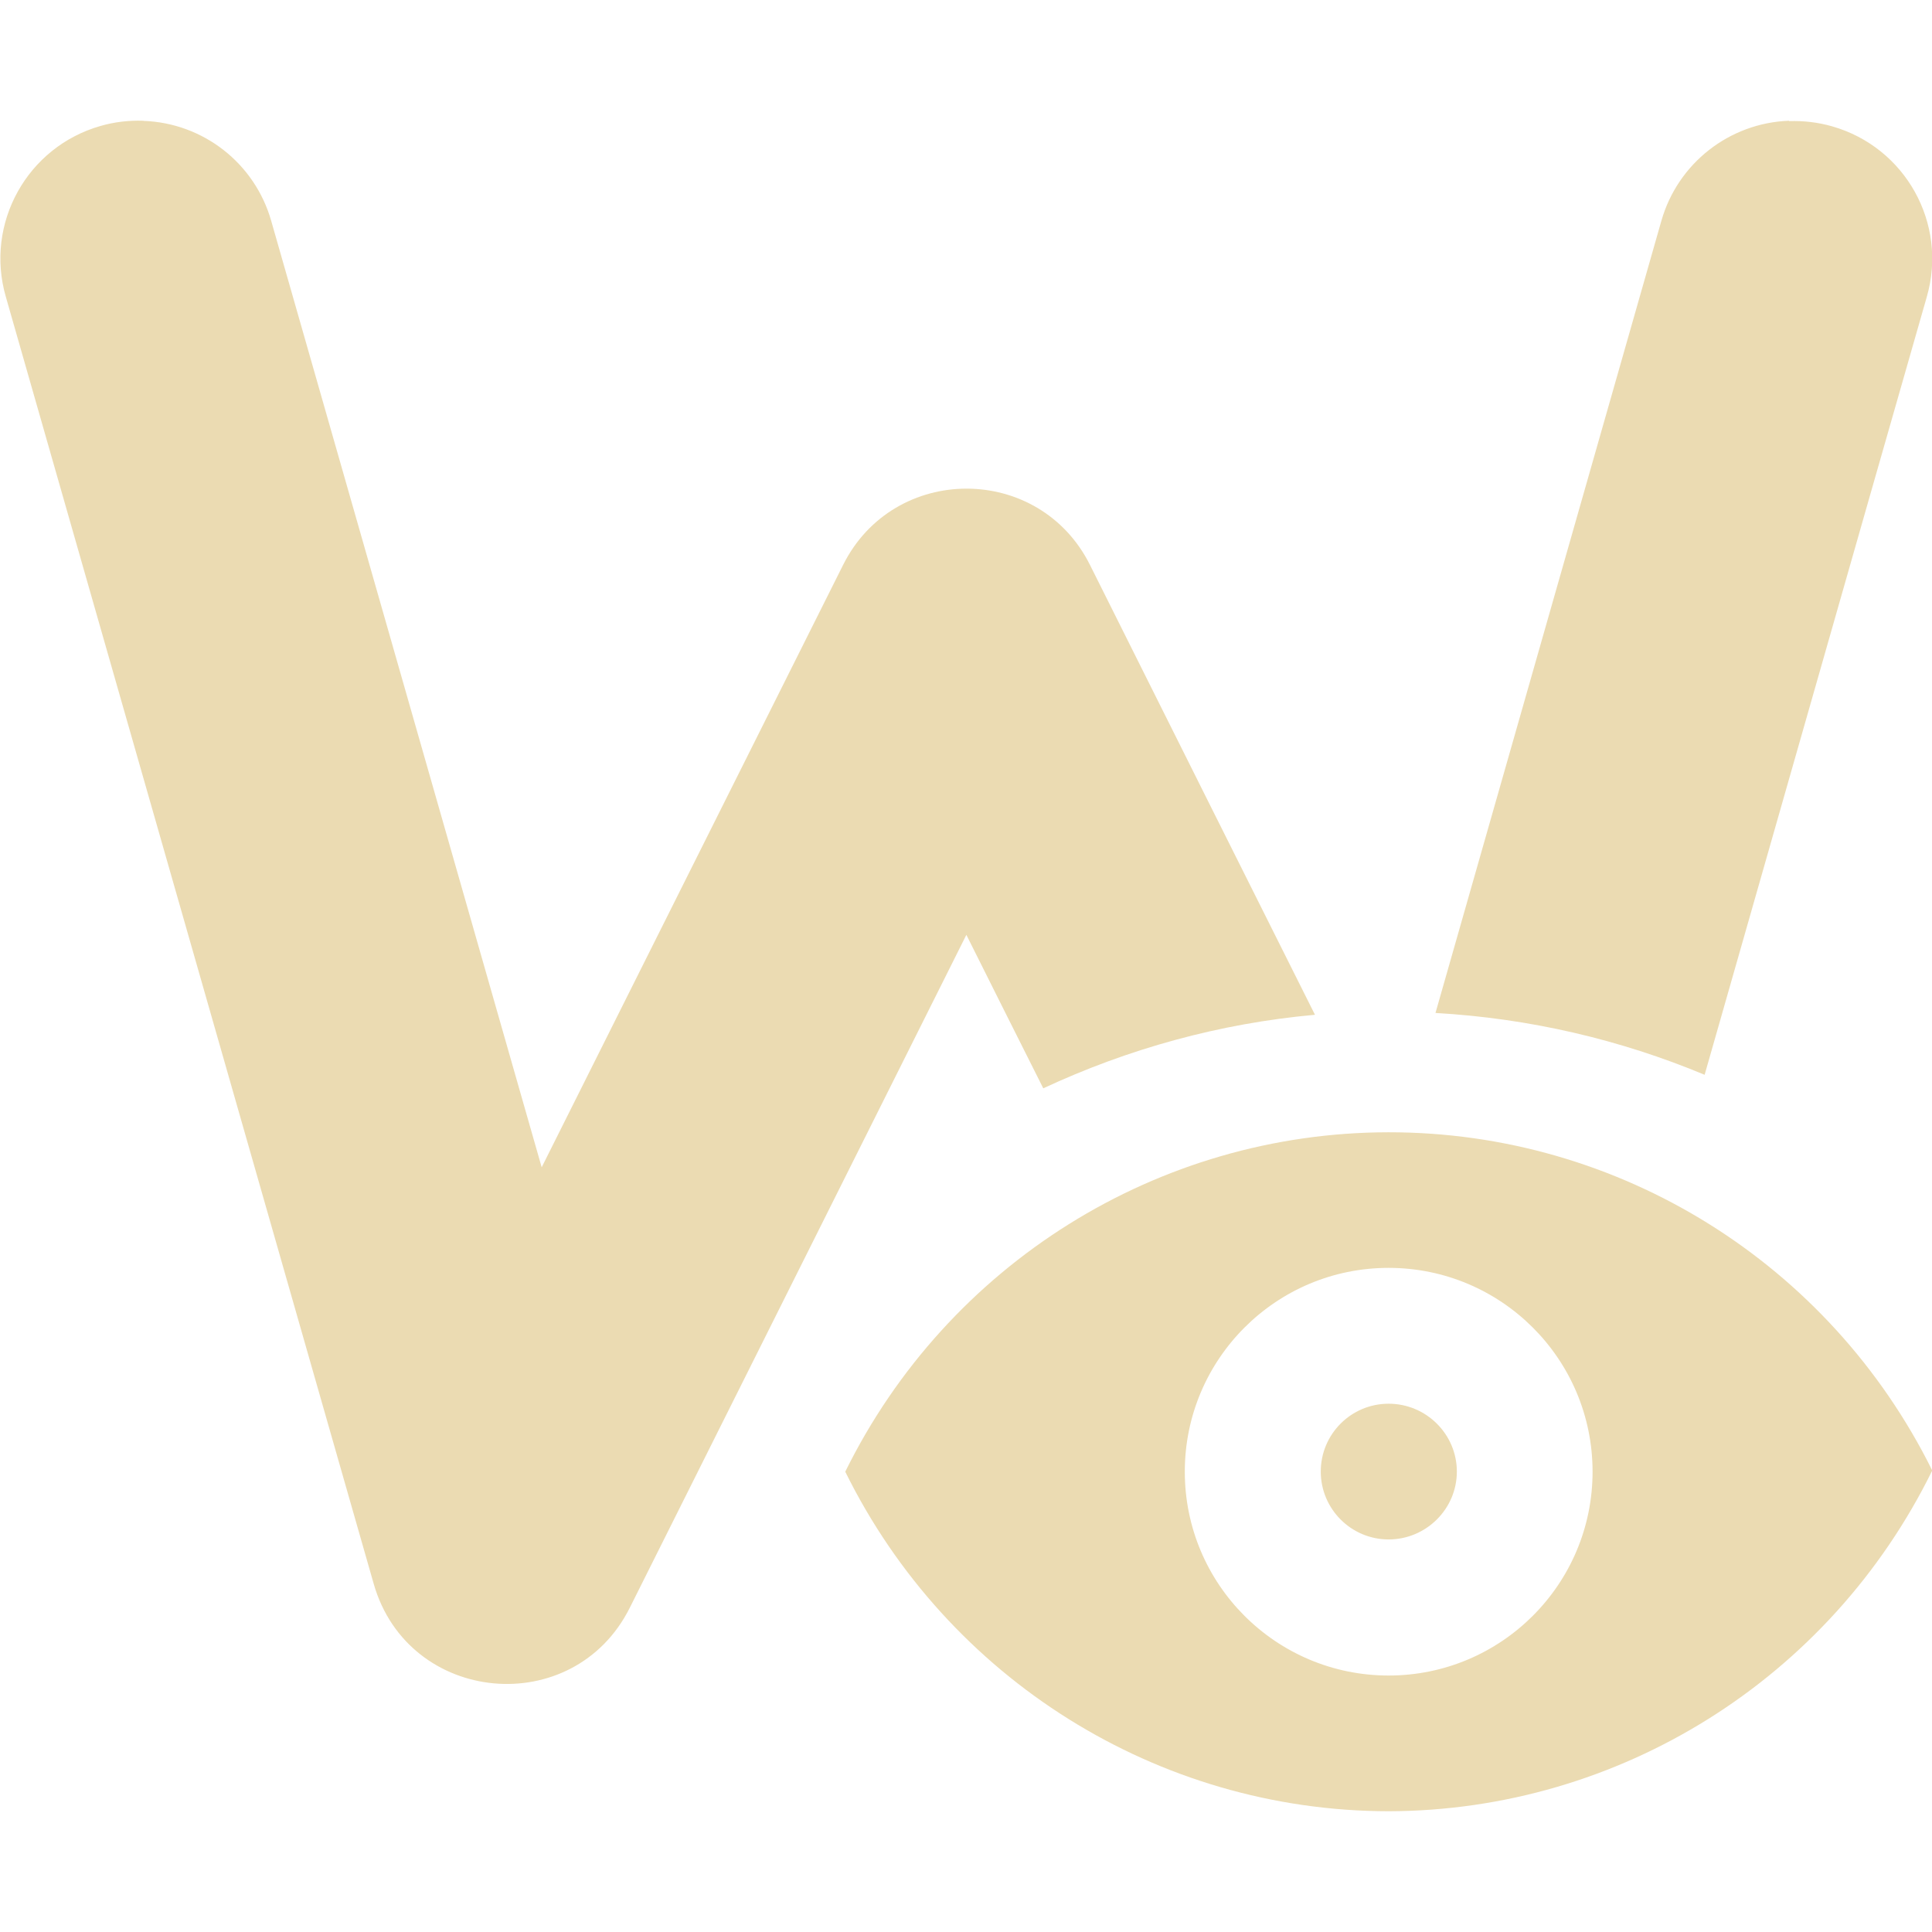 <svg width="16" height="16" version="1.1" xmlns="http://www.w3.org/2000/svg">
  <defs>
    <style id="current-color-scheme" type="text/css">.ColorScheme-Text { color:#ebdbb2; } .ColorScheme-Highlight { color:#458588; }</style>
  </defs>
  <path class="ColorScheme-Text" d="m1.186 1c-0.119-0.004-0.239 0.01-0.353 0.043-0.608 0.173-0.96 0.807-0.785 1.414l3.047 10.66c0.287 1.002 1.655 1.129 2.121 0.197l2.787-5.572c0.212 0.424 0.424 0.848 0.637 1.271 0.701-0.327 1.461-0.538 2.25-0.609-0.466-0.931-1.175-2.347-1.863-3.725-0.421-0.843-1.624-0.843-2.045 0l-2.496 4.988-2.24-7.838c-0.136-0.477-0.563-0.811-1.059-0.828v-0.002zm13.63 0c-0.494 0.018-0.921 0.352-1.057 0.828l-1.871 6.561c0.777 0.044 1.529 0.22 2.229 0.512 0.614-2.148 1.225-4.296 1.84-6.443 0.175-0.607-0.177-1.239-0.785-1.412-0.116-0.033-0.235-0.047-0.355-0.043v-0.002zm-3.318 8.377c-1.908 0.002-3.65 1.091-4.498 2.811 0.848 1.719 2.59 2.809 4.498 2.812 1.912-0.004 3.657-1.097 4.504-2.822-0.852-1.719-2.596-2.803-4.504-2.801zm0.002 1.123c0.932 0 1.689 0.755 1.689 1.688 0 0.932-0.757 1.688-1.689 1.688-0.932 0-1.688-0.755-1.688-1.688 0-0.932 0.755-1.688 1.688-1.688zm0 1.125c-0.311 0-0.562 0.252-0.562 0.562s0.252 0.562 0.562 0.562 0.565-0.252 0.565-0.562-0.254-0.562-0.565-0.562z" fill="currentColor"/>
</svg>
